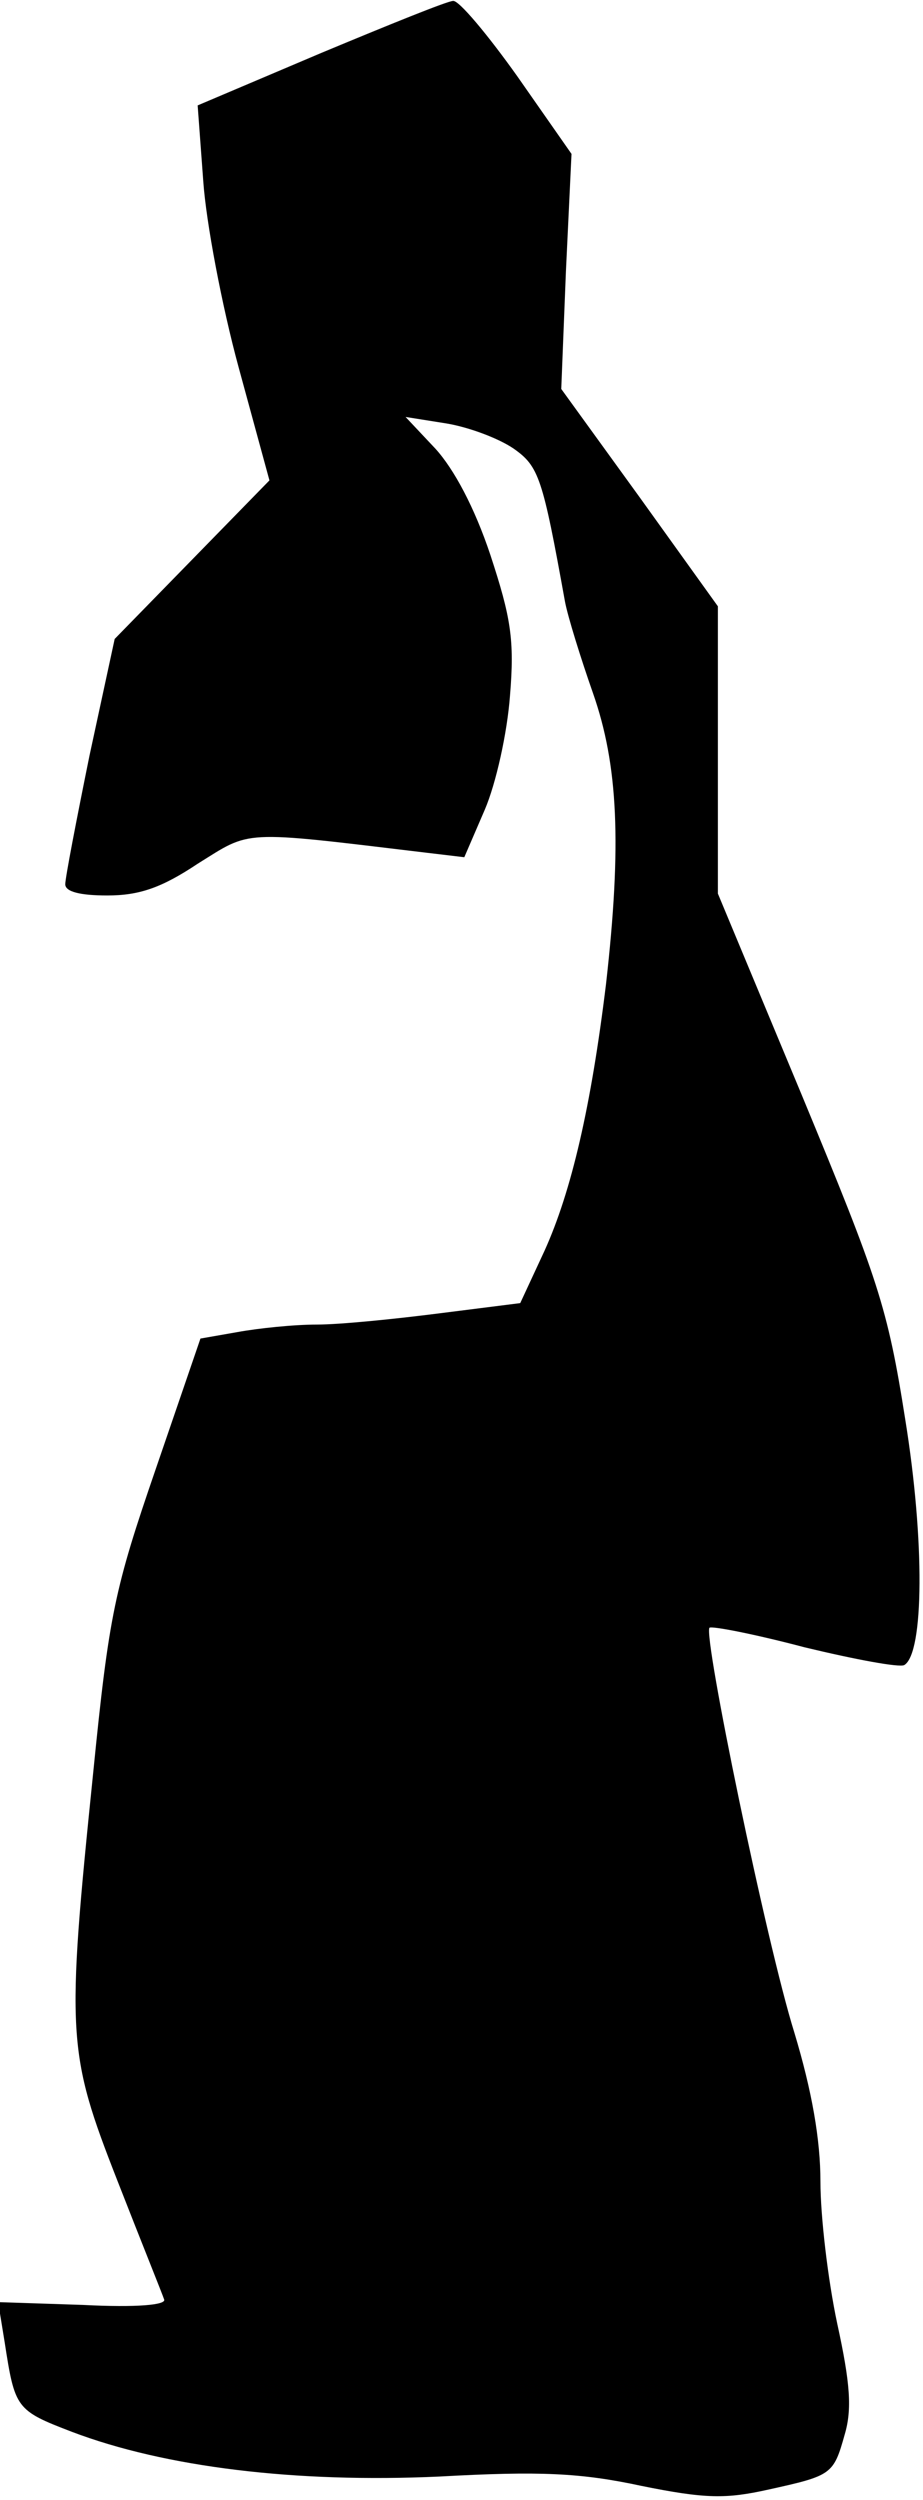 <?xml version="1.0" standalone="no"?>
<!DOCTYPE svg PUBLIC "-//W3C//DTD SVG 20010904//EN"
 "http://www.w3.org/TR/2001/REC-SVG-20010904/DTD/svg10.dtd">
<svg version="1.0" xmlns="http://www.w3.org/2000/svg"
 width="99pt" height="268pt" viewBox="0 0 99 268"
 preserveAspectRatio="xMidYMid meet">
<g transform="translate(0,268) scale(0.1,-0.1)"
fill="#000000" stroke="none">
<path fill="#000000" stroke="none" d="M344 2623 l-132 -56 6 -81 c3 -44 20
-134 38 -200 l33 -121 -83 -85 -83 -85 -27 -125 c-14 -69 -26 -131 -26 -138 0
-8 16 -12 45 -12 34 0 58 8 97 34 58 36 44 36 244 12 l42 -5 22 51 c12 28 24
82 27 122 5 60 1 84 -21 151 -17 51 -39 92 -59 114 l-32 34 44 -7 c24 -4 56
-16 72 -27 27 -19 31 -31 55 -164 3 -16 17 -61 30 -98 27 -77 31 -162 14 -312
-16 -131 -37 -222 -66 -286 l-26 -56 -87 -11 c-47 -6 -106 -12 -131 -12 -25 0
-63 -4 -85 -8 l-40 -7 -48 -140 c-44 -128 -50 -155 -67 -325 -29 -283 -28
-300 26 -438 25 -64 48 -121 50 -127 3 -6 -29 -9 -87 -6 l-91 3 7 -43 c11 -71
12 -73 72 -96 100 -38 240 -55 394 -48 108 6 152 4 217 -10 69 -14 91 -14 136
-4 68 15 70 16 82 59 8 27 6 55 -8 119 -10 47 -18 115 -18 152 0 45 -9 97 -28
160 -30 96 -98 426 -91 434 3 2 49 -7 102 -21 54 -13 102 -22 107 -19 21 13
22 133 1 263 -19 121 -29 150 -111 348 l-90 216 0 154 0 154 -84 117 -84 116
5 126 6 126 -58 83 c-32 45 -63 82 -69 81 -6 0 -70 -26 -142 -56z"/>
</g>
</svg>
